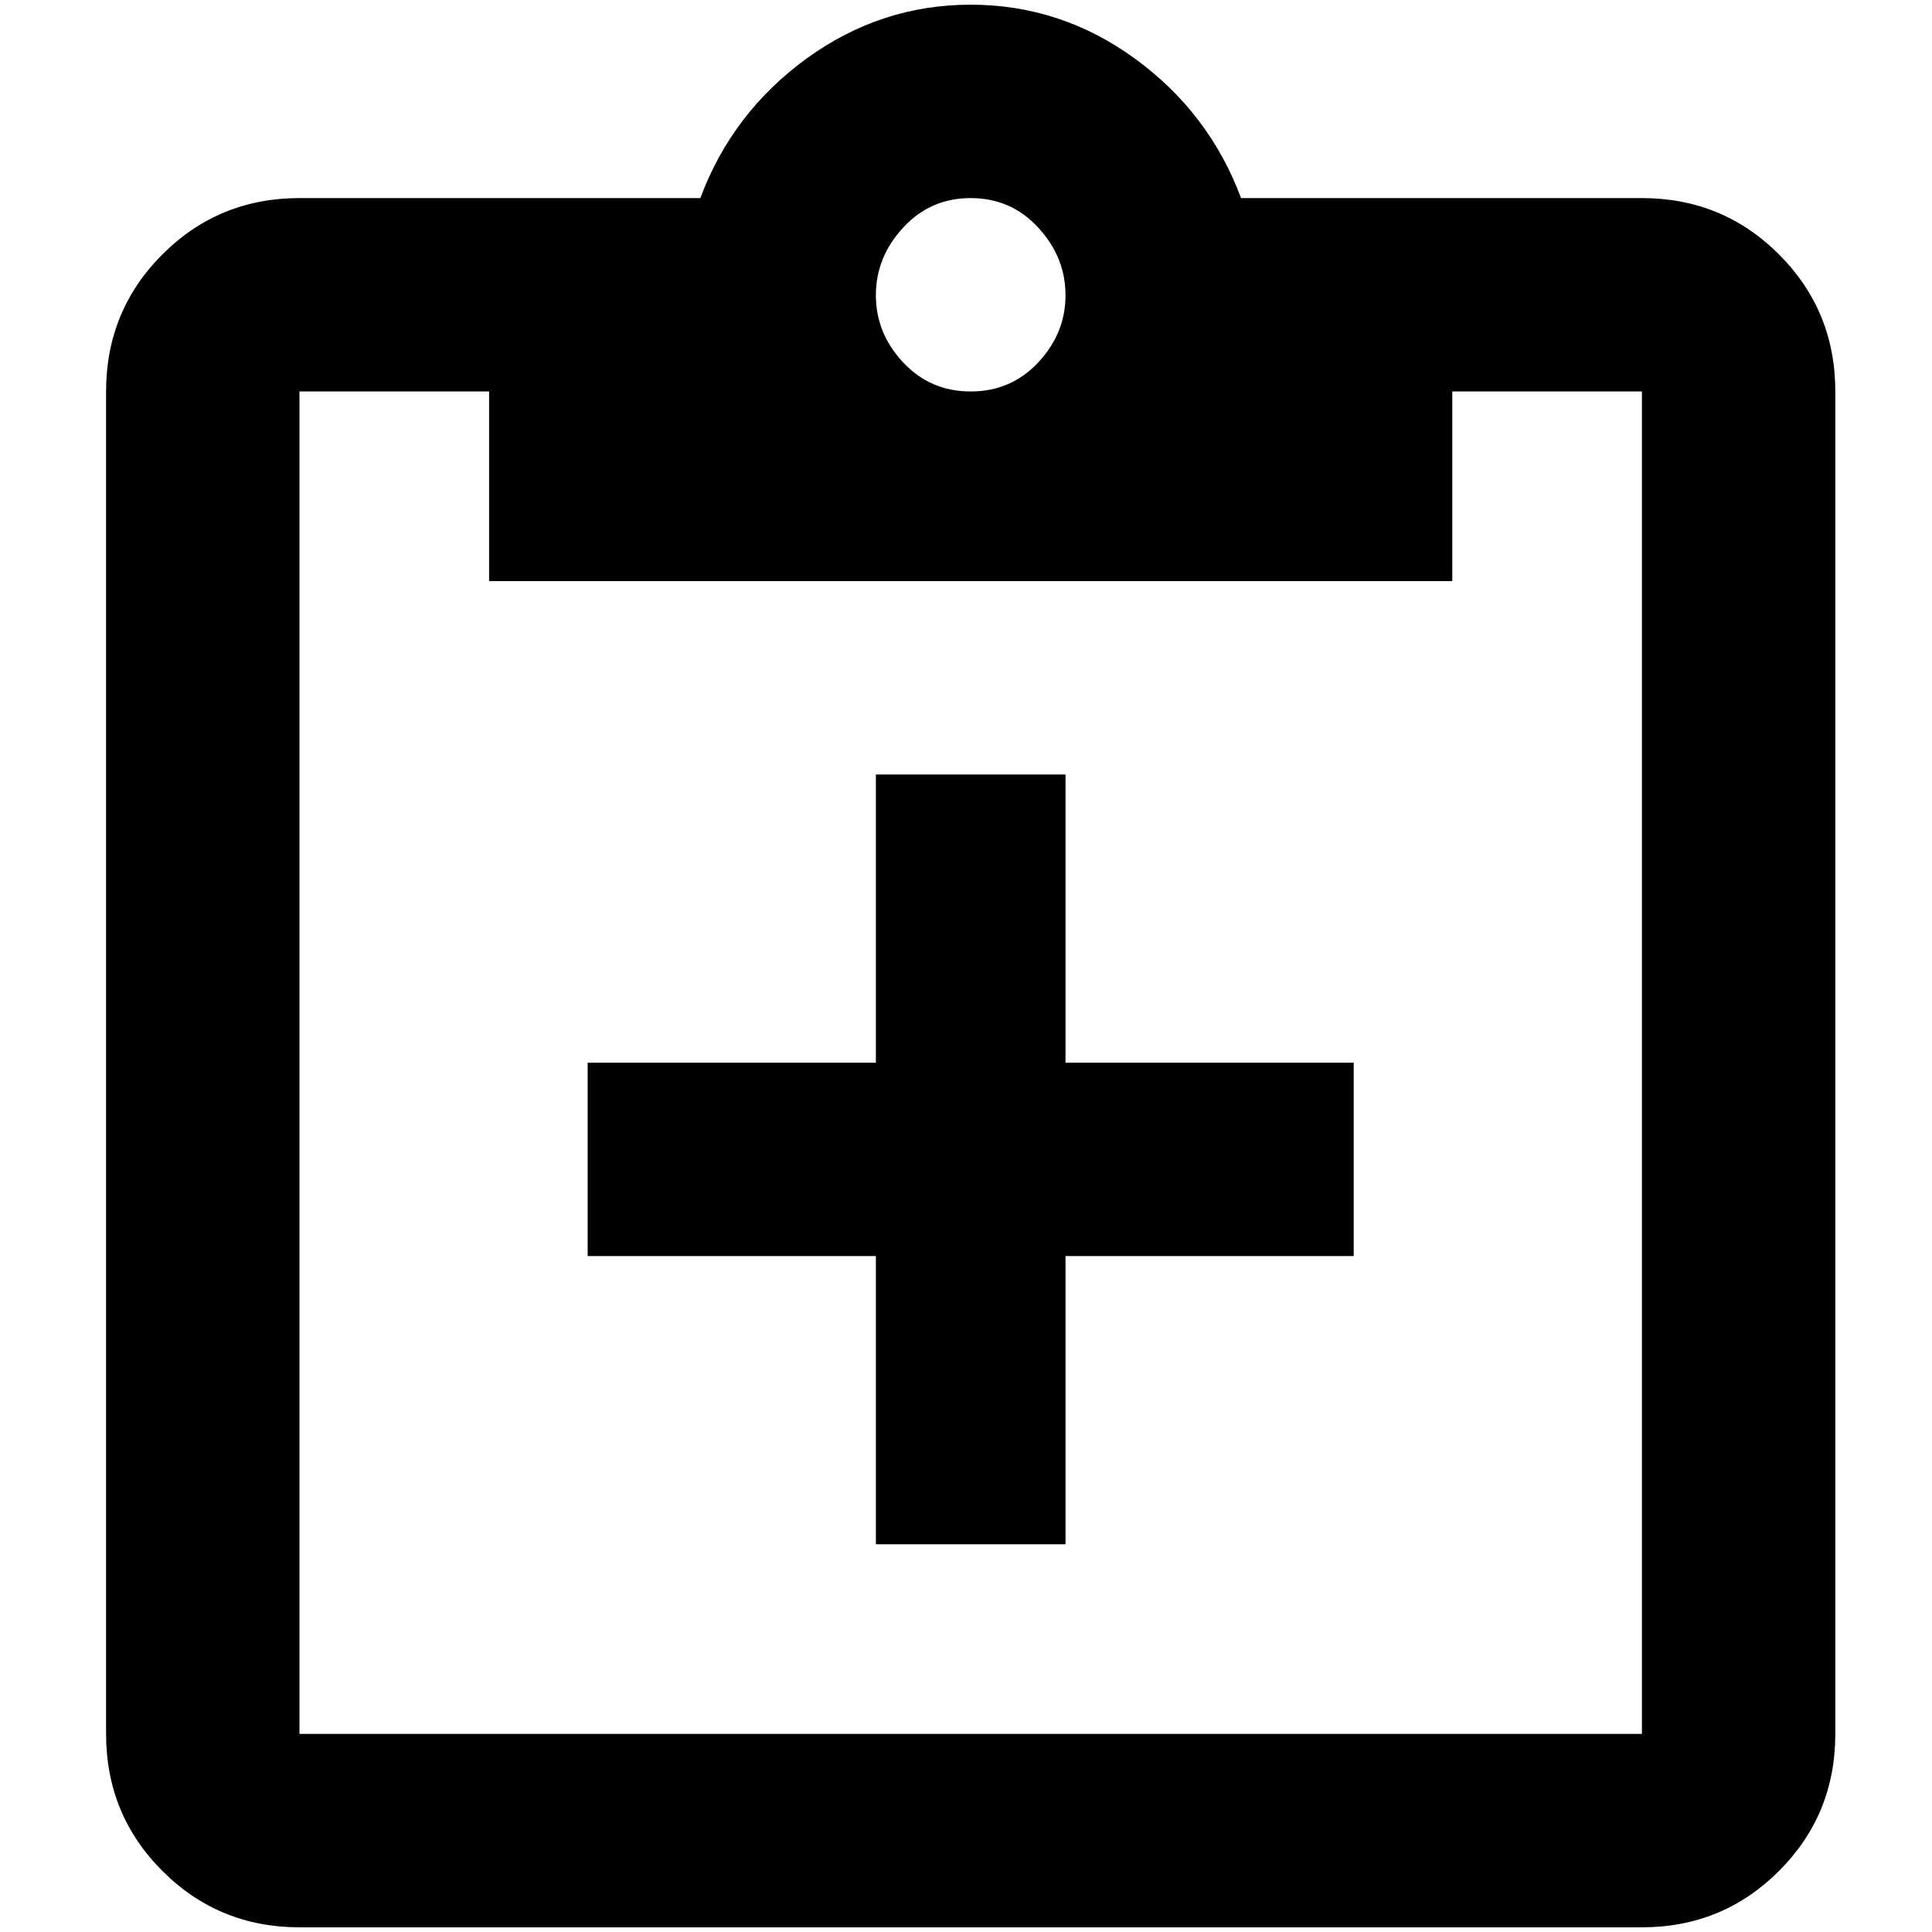 <?xml version="1.0" standalone="no"?>
<!DOCTYPE svg PUBLIC "-//W3C//DTD SVG 1.1//EN" "http://www.w3.org/Graphics/SVG/1.1/DTD/svg11.dtd" >
<svg xmlns="http://www.w3.org/2000/svg" xmlns:xlink="http://www.w3.org/1999/xlink" version="1.1" width="2048" height="2048" viewBox="-10 0 2058 2048">
   <path fill="currentColor"
d="M1739 206h-427q-34 -91 -113 -148.5t-175 -57.5t-175 57.5t-113 148.5h-427q-86 0 -146 60t-60 146v1430q0 86 60 146t146 60h1430q86 0 146 -60t60 -146v-1430q0 -86 -60 -146t-146 -60zM1024 206q43 0 72 31.5t29 72t-29 71.5t-72 31t-72 -31t-29 -71.5t29 -72
t72 -31.5zM511 614h1026v-202h202v1430h-1430v-1430h202v202zM1125 1127h307v206h-307v307h-202v-307h-307v-206h307v-307h202v307z" />
</svg>
